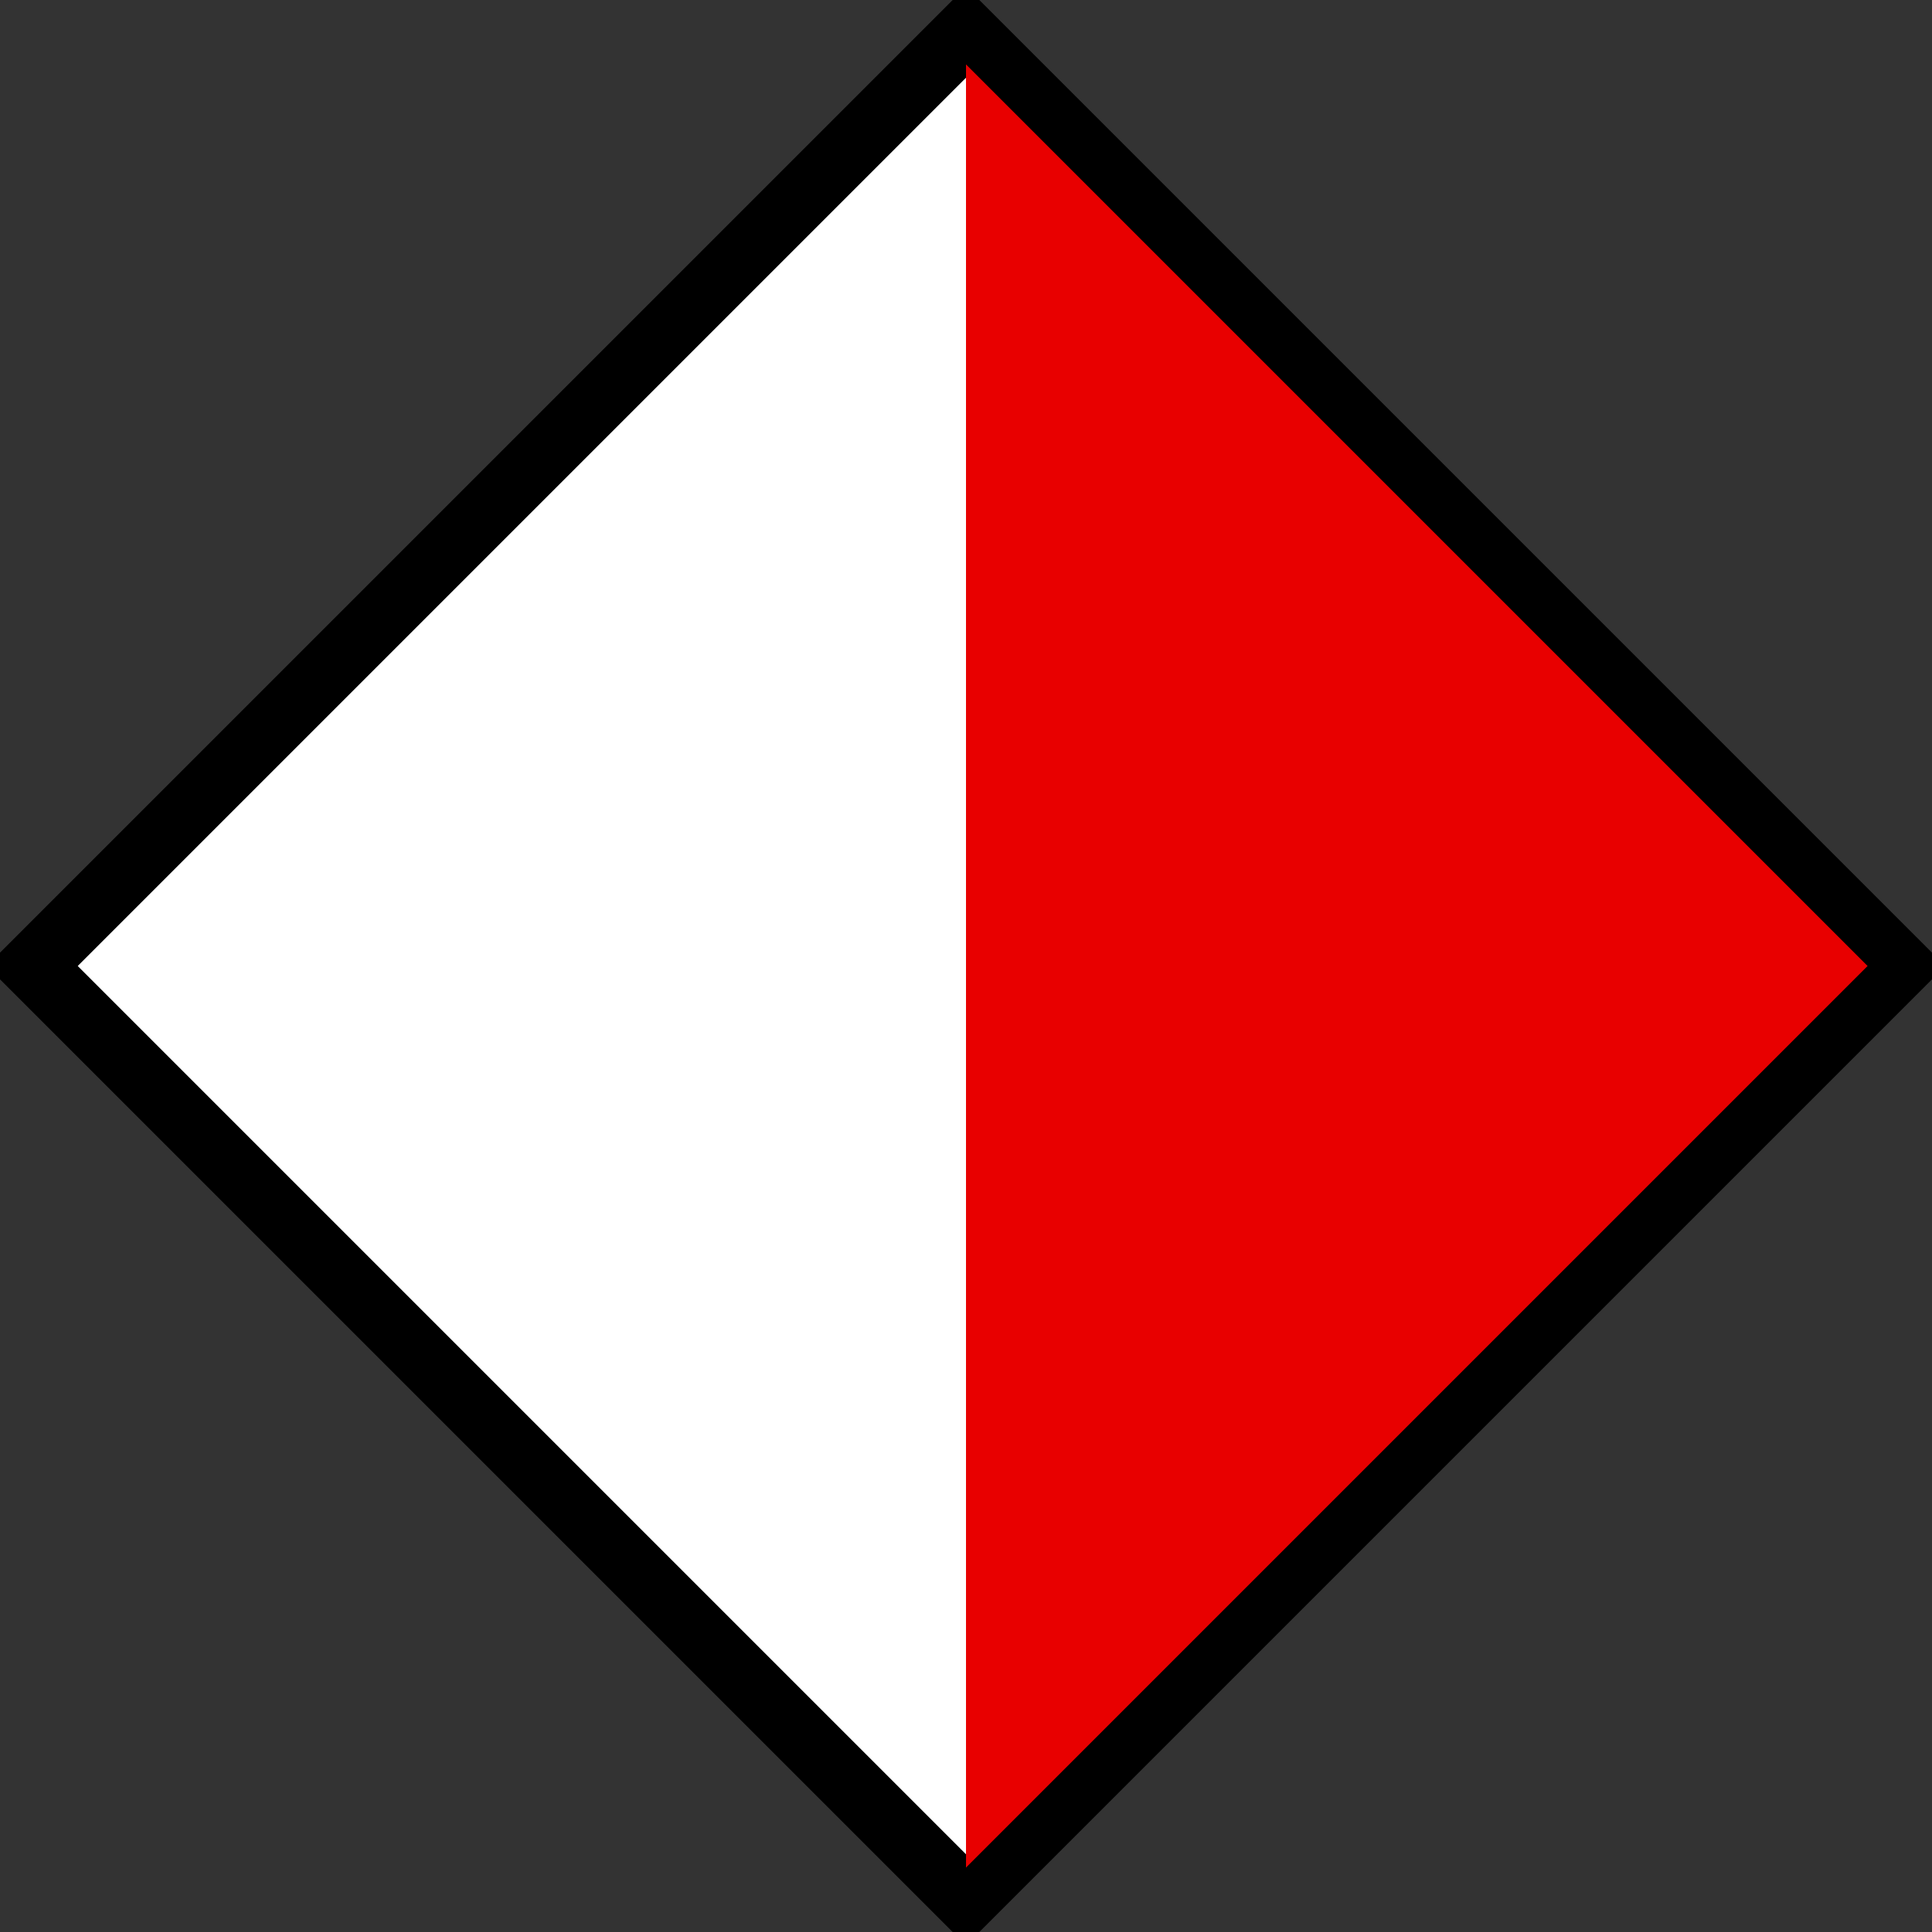 <svg
   xmlns="http://www.w3.org/2000/svg"
   xmlns:xlink="http://www.w3.org/1999/xlink"  
   version="1.1"
   width="60"
   height="60">
  <rect width="100%" height="100%" fill="#333333" stroke="none"/>
  <symbol id="notice_a10b" width="60" height="60">
    <path d="M 1,30 30,59 59,30 30,1 z" style="fill:#ffffff;stroke:#000000;stroke-width:2" />
    <path d="M 58,30 30,58, 30,2 z" style="fill:#e80000;stroke:none" />
  </symbol>
  <use xlink:href="#notice_a10b" x="0" y="0" />
</svg>
